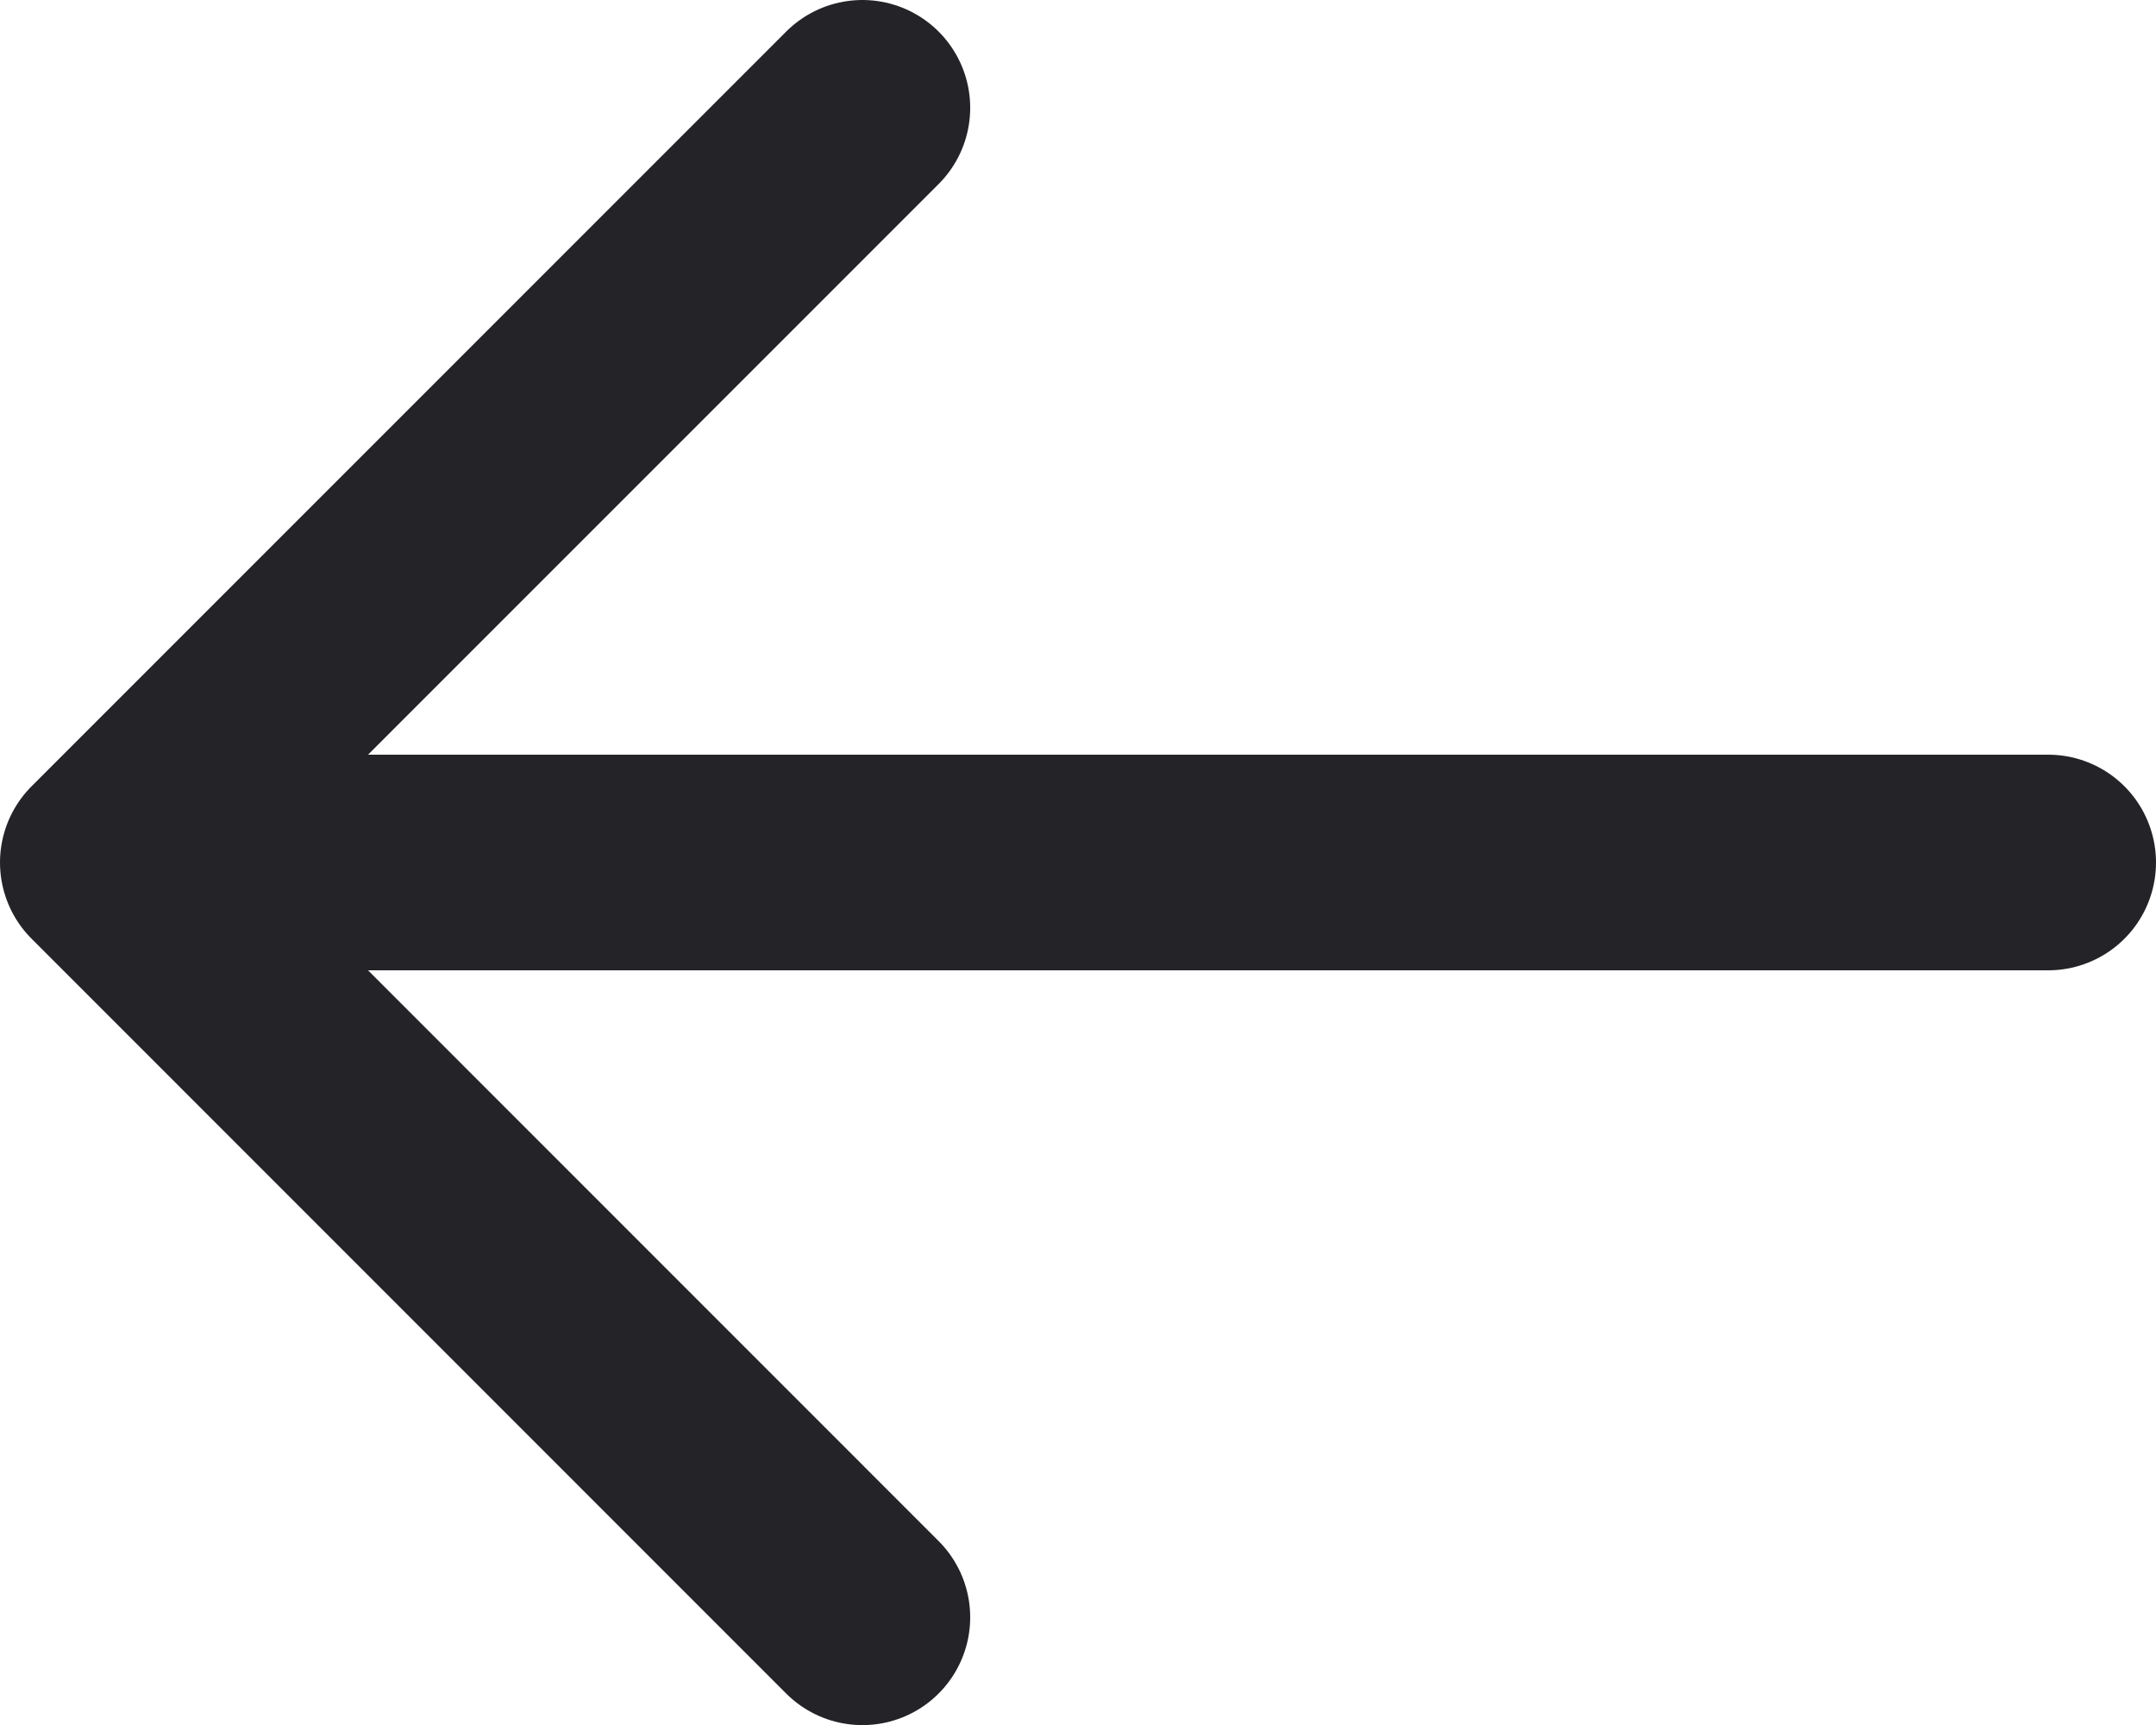 <svg width="20" height="16" viewBox="0 0 20 16" fill="none" xmlns="http://www.w3.org/2000/svg">
<path d="M19 8L1.5 8" stroke="#242327" stroke-width="2" stroke-linecap="round" stroke-linejoin="round"/>
<path d="M8 1L1 8L8 15.001" stroke="#242327" stroke-width="2" stroke-linecap="round" stroke-linejoin="round"/>
</svg>
